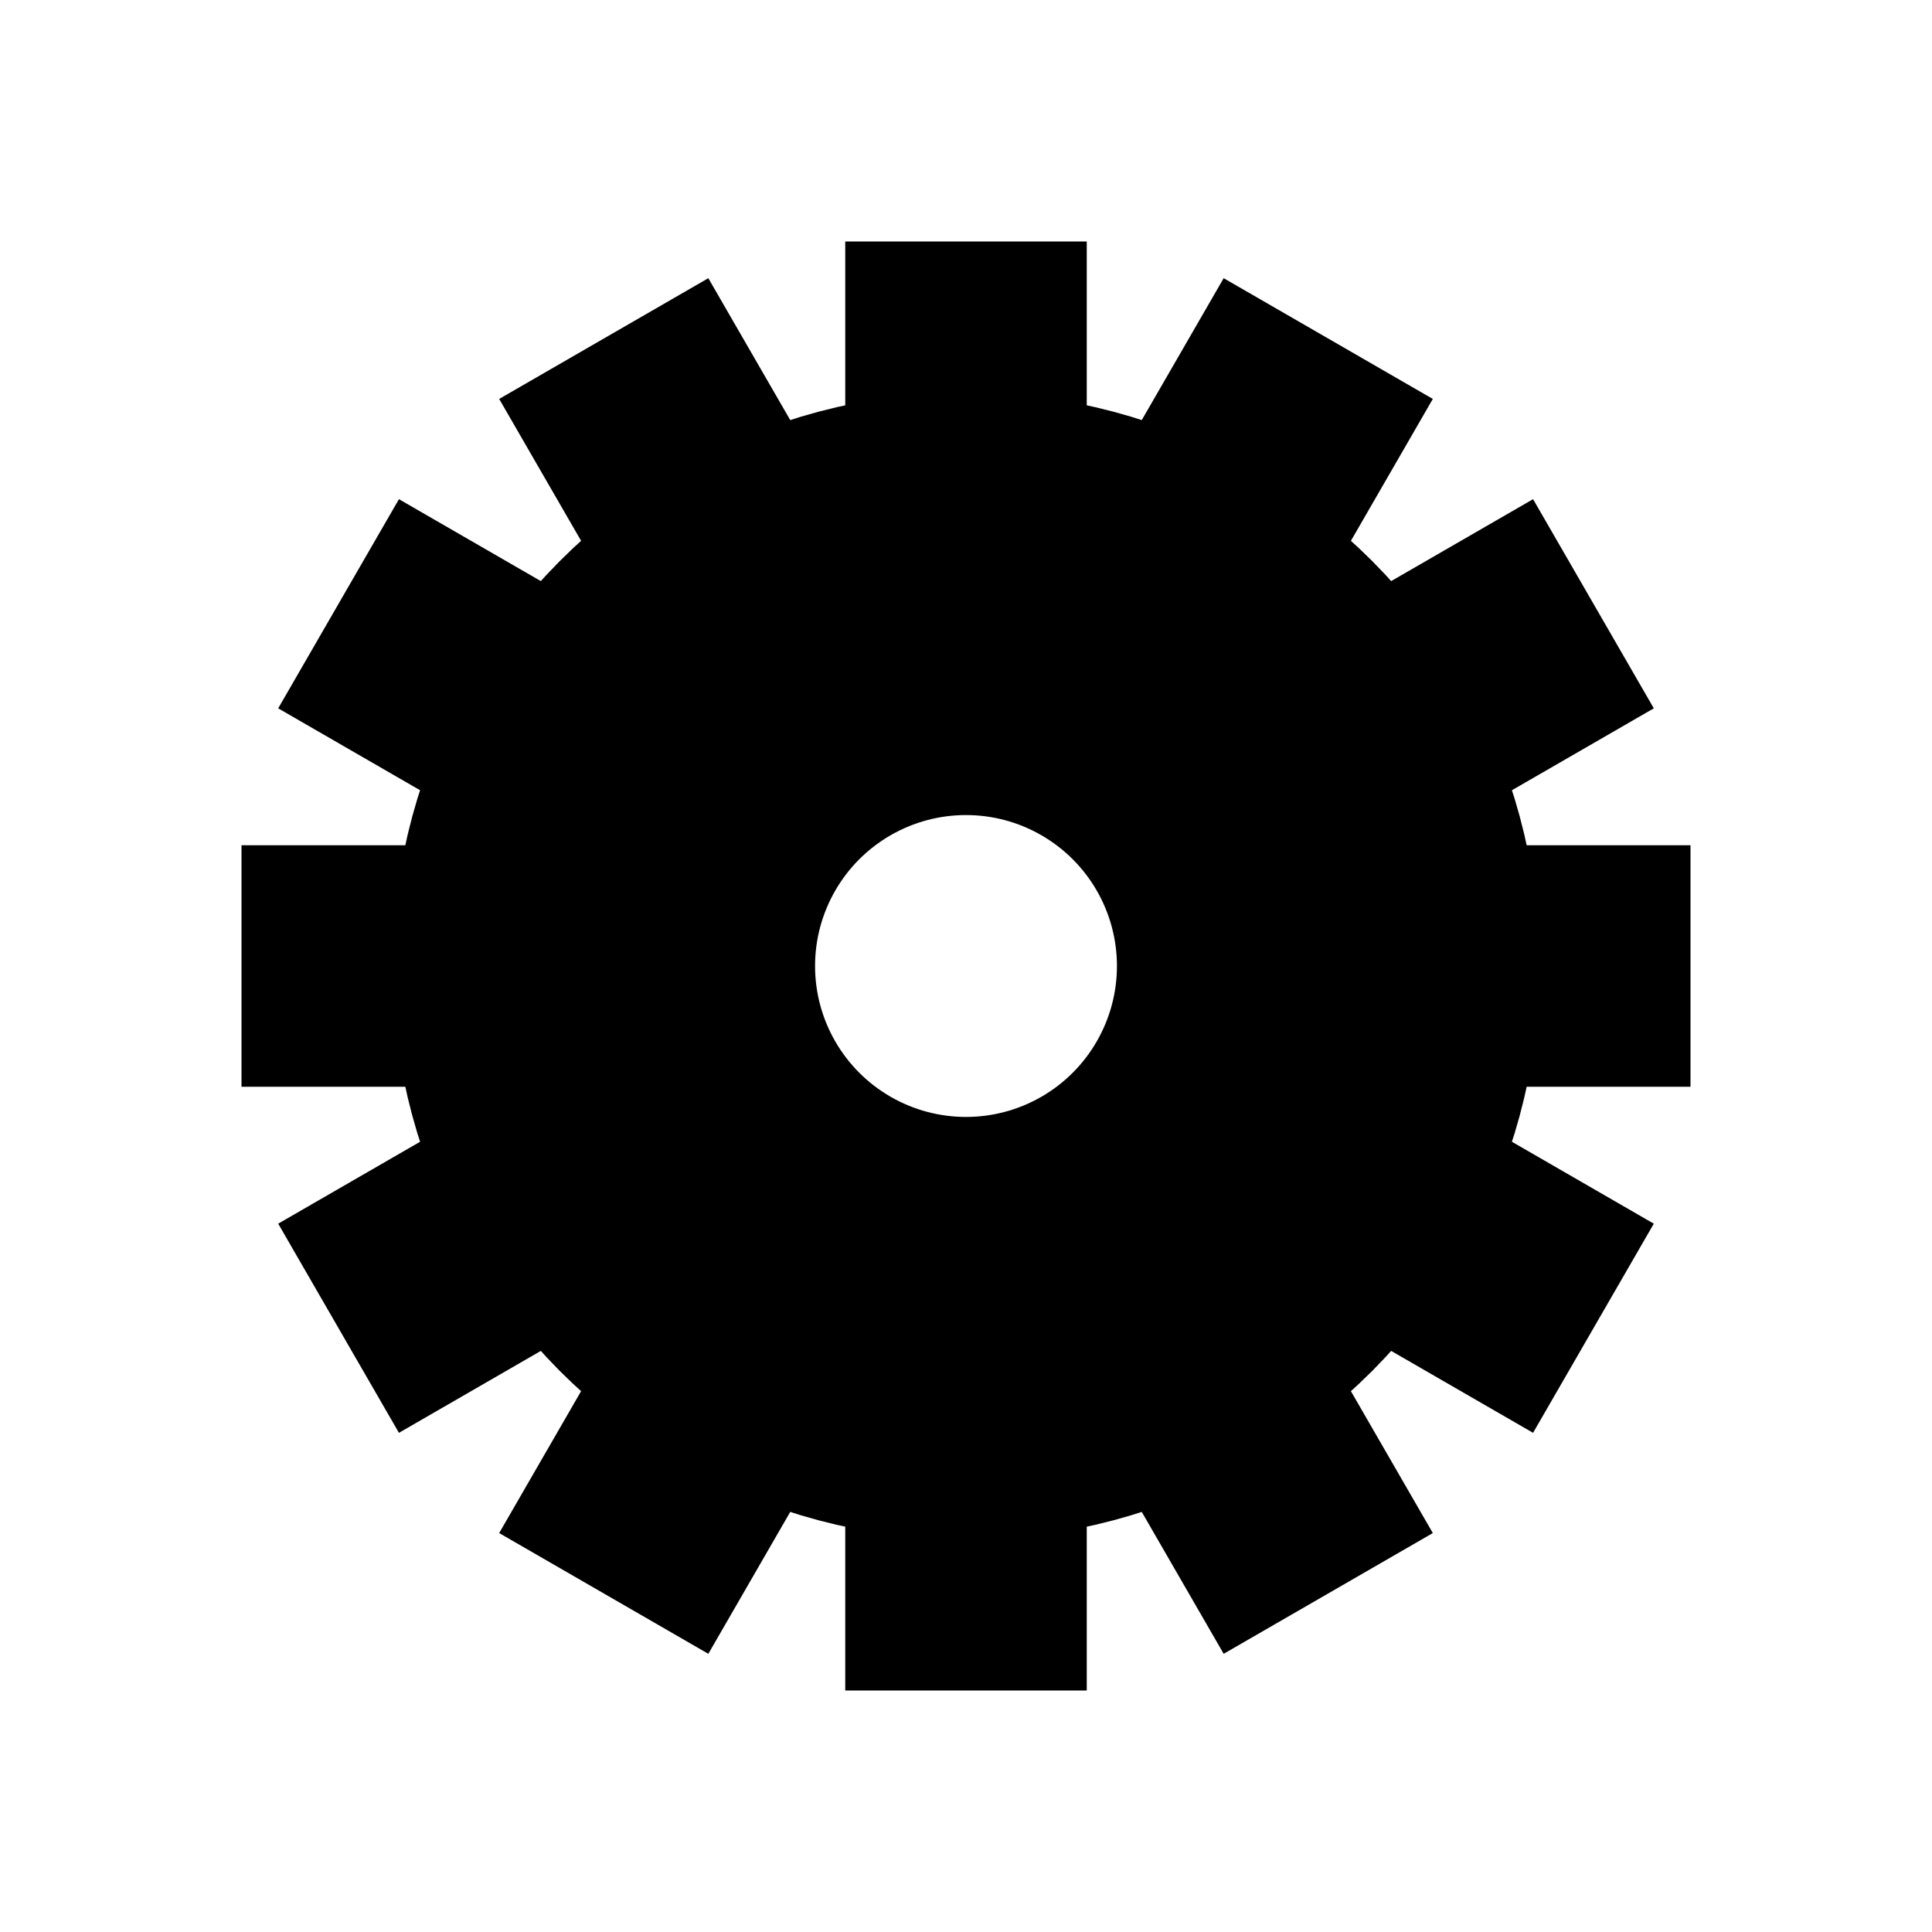 <svg xmlns="http://www.w3.org/2000/svg" width="1.0in" height="1.0in" viewBox="-8 -8 16 16">
    <defs>
        <style>
            .fill {
                fill: black;
            }

            .stroke {
                fill: none;
                stroke: black;
            }
        </style>
    </defs>
    <g>
        <path class="fill" d="M -1.0,-6.0 h 2.0 v 3.0 h -2.0 Z M -1.0,6.0 h 2.0 v -3.0 h -2.0 Z M -6.0,-1.0 v 2.0 h 3.0 v -2.0 Z M 6.0,-1.0 v 2.0 h -3.0 v -2.0 Z" transform="rotate(0)" />
        <path class="fill" d="M -1.0,-6.0 h 2.0 v 3.0 h -2.0 Z M -1.0,6.0 h 2.0 v -3.0 h -2.0 Z M -6.0,-1.0 v 2.0 h 3.0 v -2.0 Z M 6.0,-1.0 v 2.0 h -3.0 v -2.0 Z" transform="rotate(30)" />
        <path class="fill" d="M -1.0,-6.0 h 2.0 v 3.0 h -2.0 Z M -1.0,6.0 h 2.0 v -3.0 h -2.0 Z M -6.0,-1.0 v 2.0 h 3.0 v -2.0 Z M 6.0,-1.0 v 2.0 h -3.0 v -2.0 Z" transform="rotate(60)" />
        <circle class="stroke" stroke-width="3.5" cx="0" cy="0" r="3" />
    </g>
</svg>